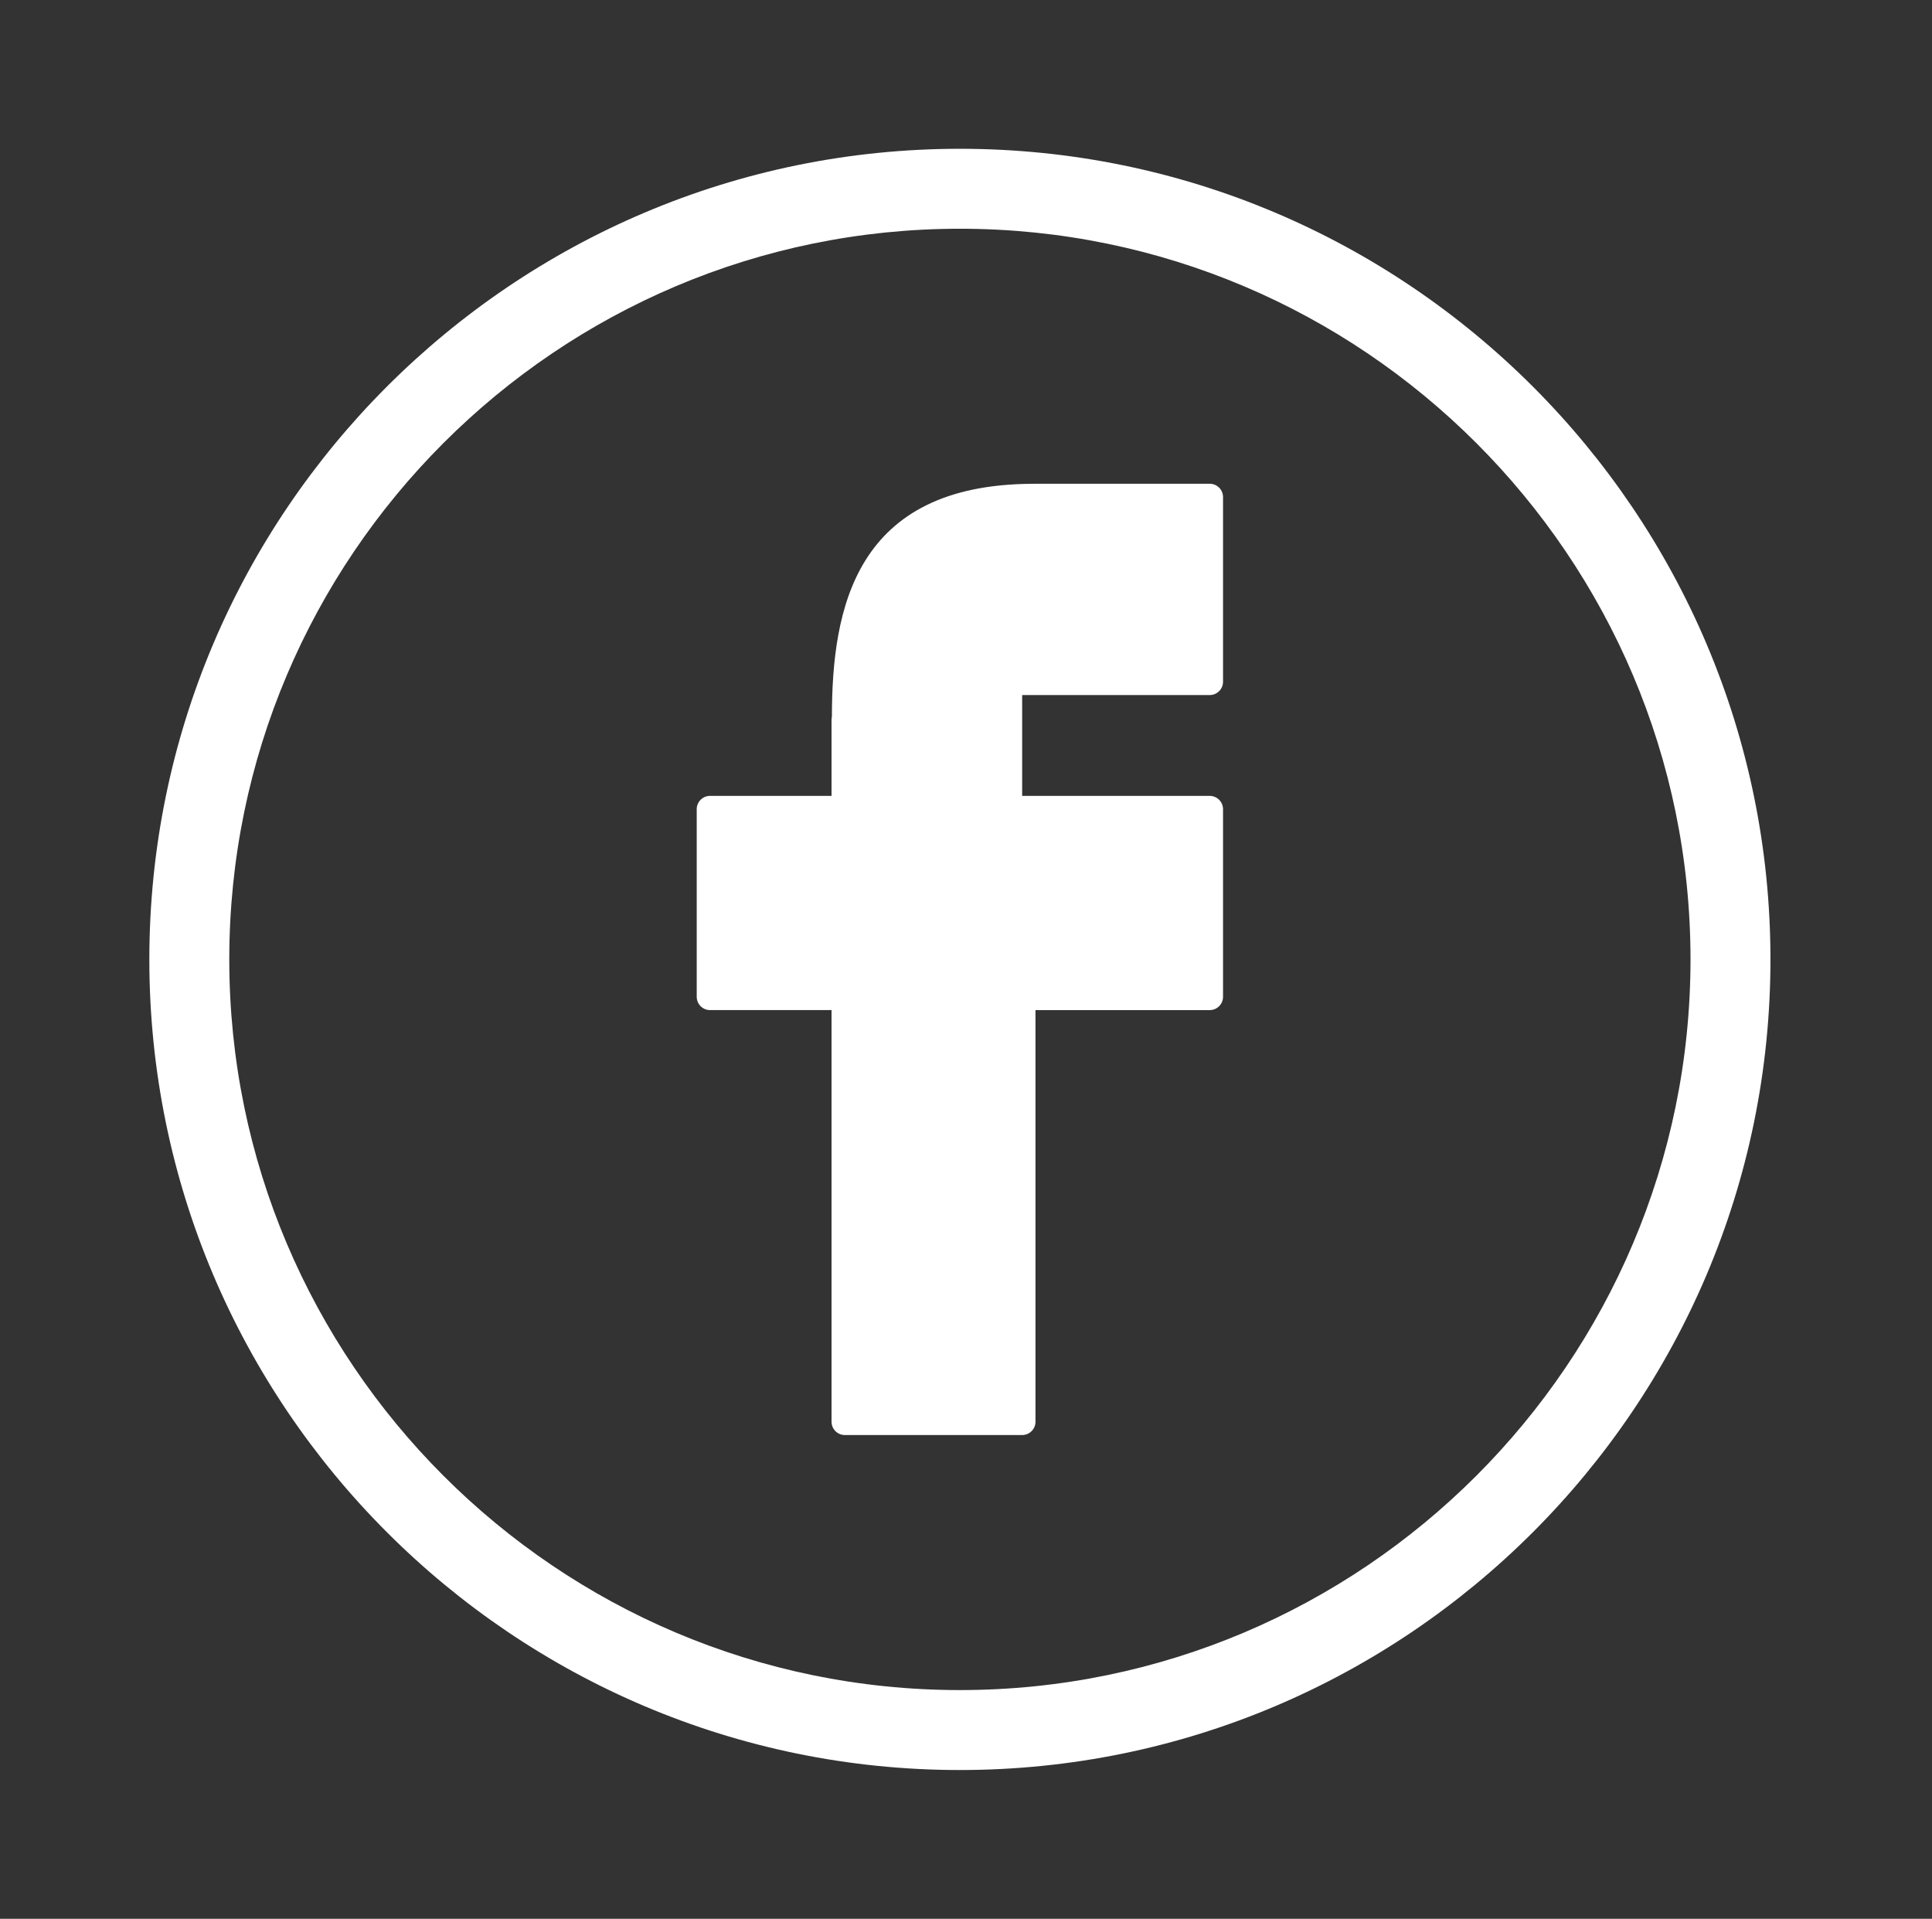 <svg width="145" height="144" viewBox="0 0 145 144" fill="none" xmlns="http://www.w3.org/2000/svg">
<rect x="0" y="0" width="145" height="144" fill="#333333" stroke="none"/>
<path d="M72.041 11.166C38.498 11.166 11.208 38.456 11.208 72C11.208 105.545 38.498 132.834 72.041 132.834C105.585 132.834 132.876 105.545 132.876 72C132.875 38.456 105.584 11.166 72.041 11.166ZM72.041 126.834C41.806 126.834 17.208 102.236 17.208 72C17.208 41.765 41.806 17.166 72.041 17.166C102.276 17.166 126.876 41.765 126.876 72C126.875 102.236 102.276 126.834 72.041 126.834Z" fill="white"/>
<path d="M90.792 36.304H77.596C77.566 36.304 77.536 36.305 77.506 36.308C64.183 36.35 62.443 45.653 62.436 53.784C62.418 53.861 62.408 53.94 62.408 54.019V59.727H53.29C53.025 59.727 52.77 59.832 52.583 60.02C52.395 60.207 52.29 60.462 52.29 60.727V74.804C52.29 75.069 52.395 75.323 52.583 75.511C52.77 75.699 53.025 75.804 53.29 75.804H62.408V106.695C62.408 106.96 62.513 107.215 62.701 107.402C62.889 107.59 63.143 107.695 63.408 107.695H76.715C76.98 107.695 77.235 107.59 77.422 107.402C77.61 107.215 77.715 106.96 77.715 106.695V75.805H90.791C91.056 75.805 91.311 75.7 91.498 75.512C91.686 75.325 91.791 75.07 91.791 74.805V60.728C91.791 60.463 91.686 60.208 91.498 60.021C91.311 59.833 91.056 59.728 90.791 59.728H76.715V52.161H90.791C91.056 52.161 91.311 52.056 91.498 51.868C91.686 51.681 91.791 51.426 91.791 51.161V37.304C91.791 37.173 91.765 37.043 91.715 36.921C91.665 36.8 91.592 36.69 91.499 36.597C91.406 36.504 91.296 36.43 91.175 36.38C91.053 36.33 90.923 36.304 90.792 36.304Z" fill="white"/>
</svg>
